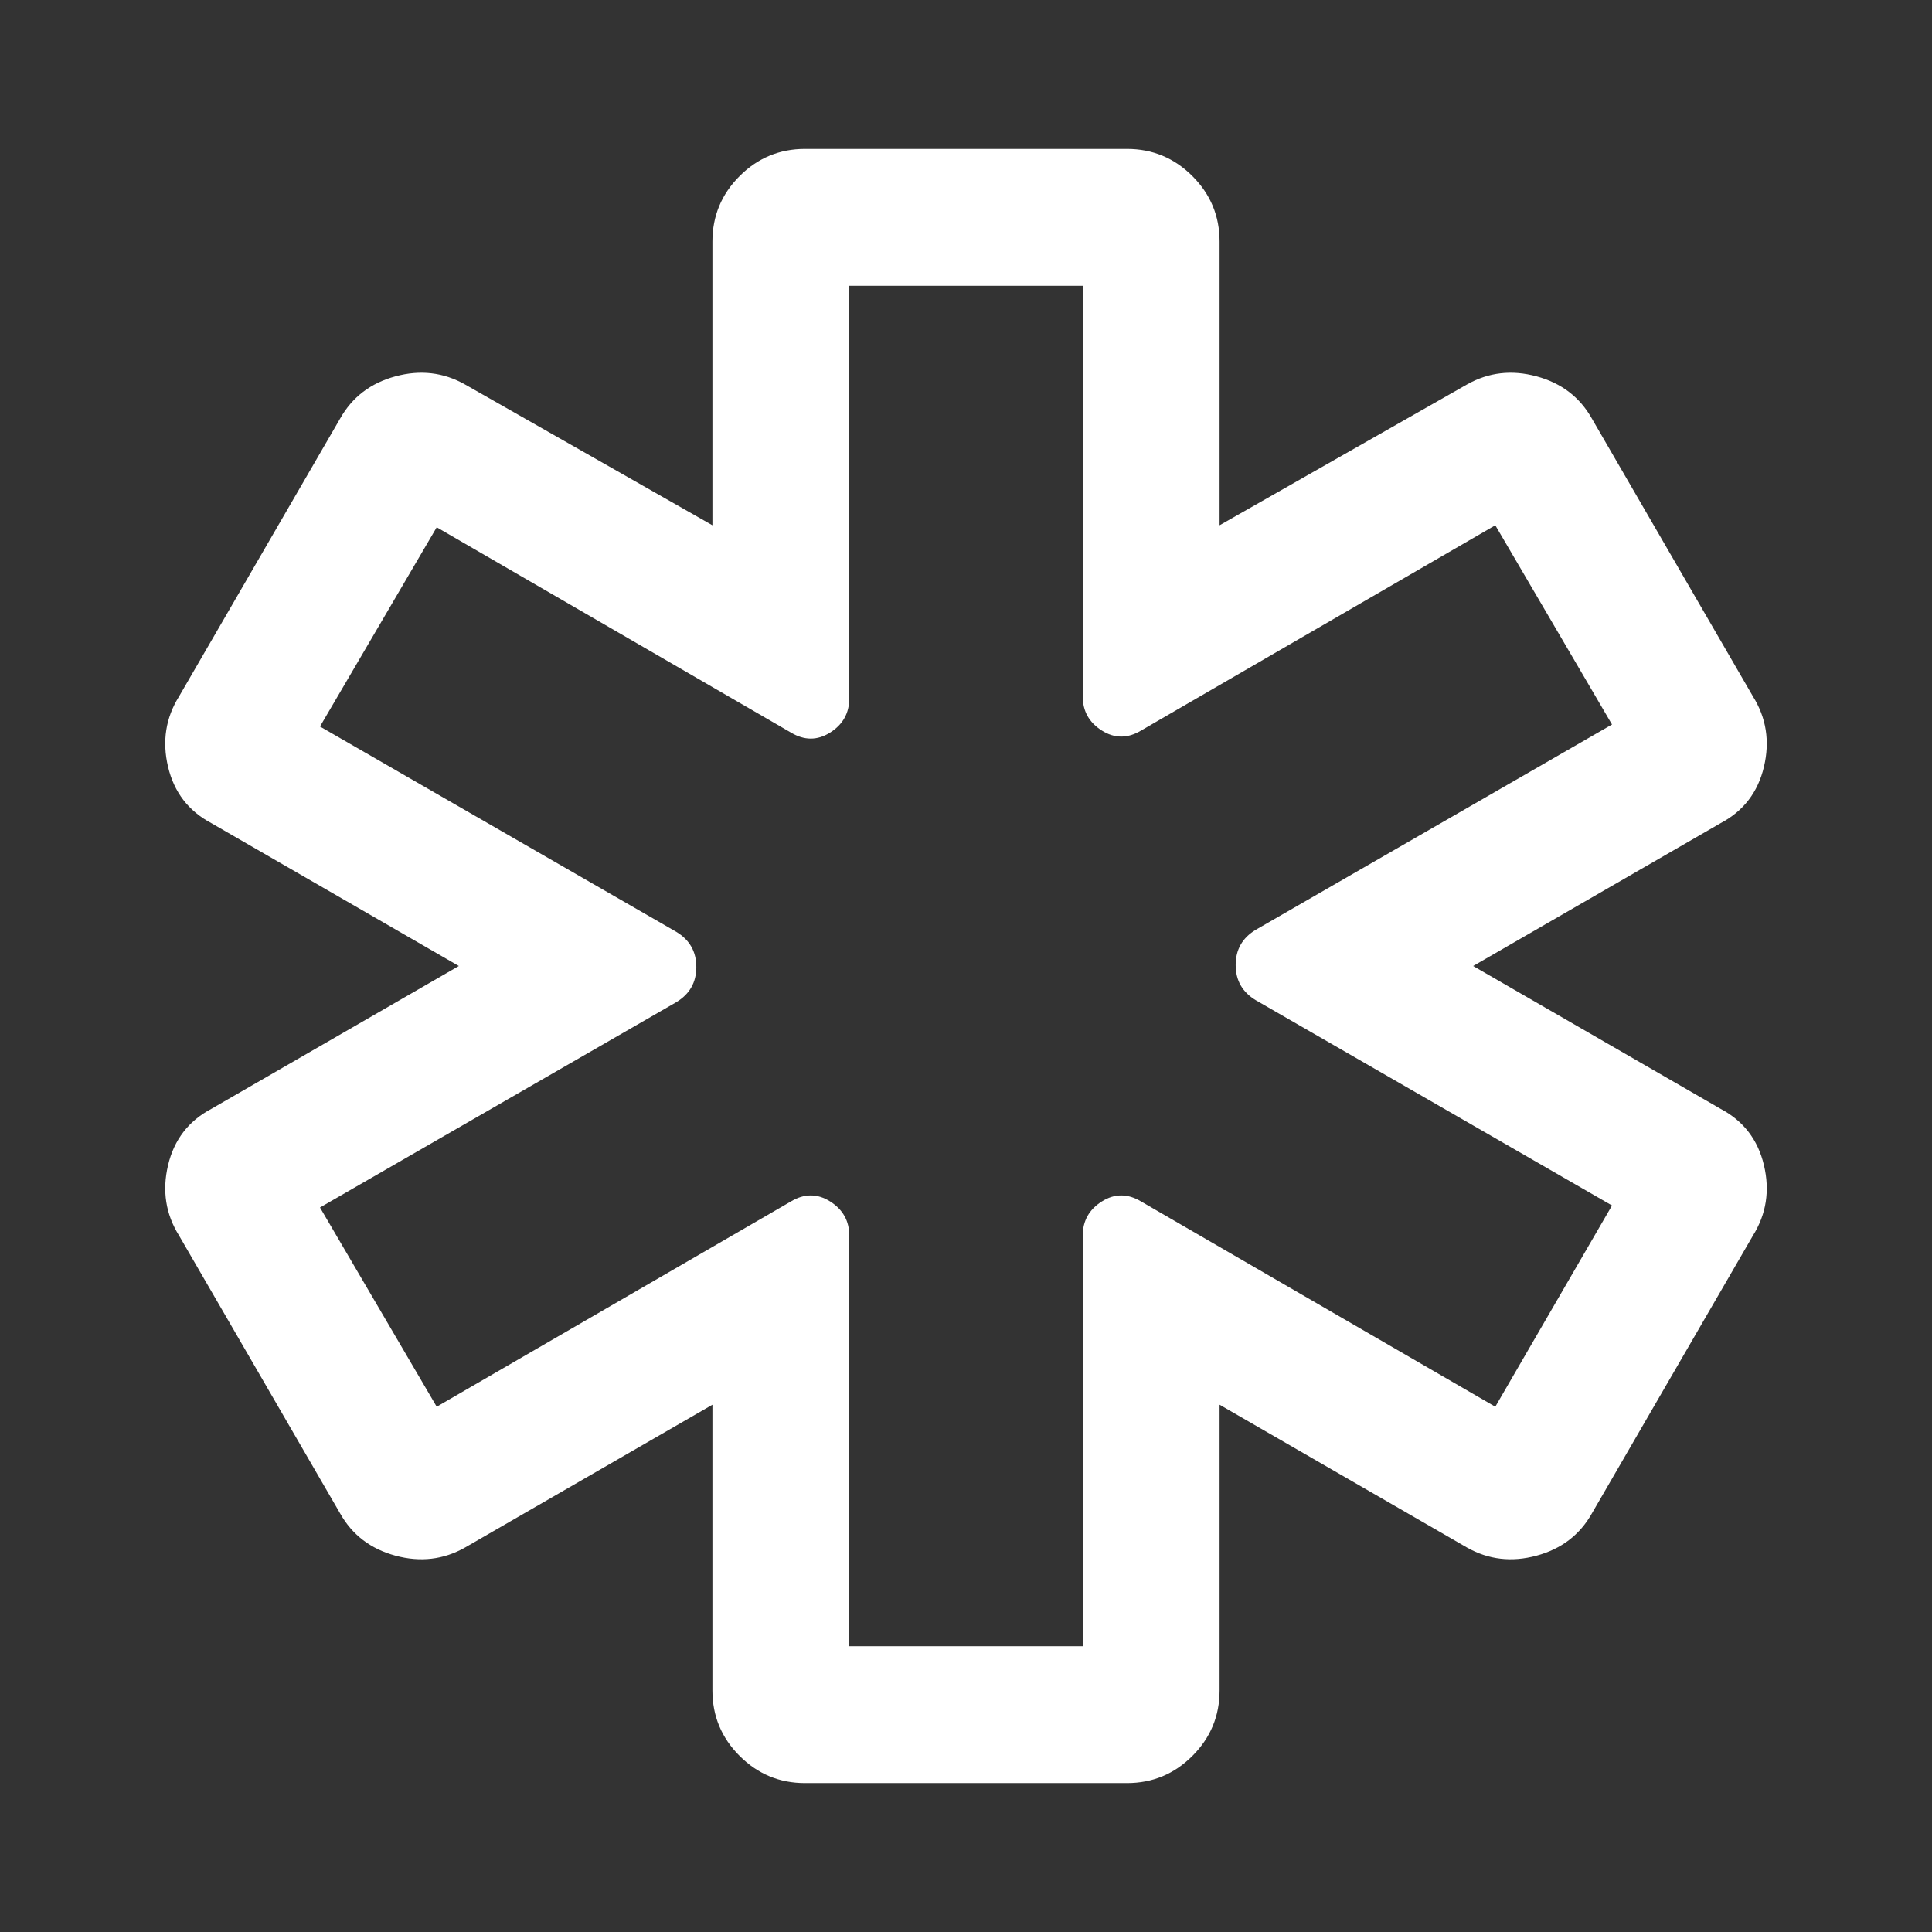 <svg xmlns="http://www.w3.org/2000/svg" height="48" width="48"><rect width="100%" height="100%" fill="#333333" stroke="none"/><path fill="#FFFFFF" d="M20 44.3Q19.05 44.3 18.375 43.625Q17.7 42.95 17.7 42V34.9L11.55 38.45Q10.75 38.9 9.825 38.65Q8.9 38.4 8.45 37.6L4.45 30.7Q3.95 29.9 4.175 28.95Q4.4 28 5.25 27.55L11.4 24L5.25 20.45Q4.4 20 4.175 19.05Q3.95 18.1 4.45 17.3L8.45 10.4Q8.9 9.6 9.825 9.35Q10.75 9.1 11.55 9.55L17.7 13.05V6Q17.7 5.05 18.375 4.375Q19.05 3.7 20 3.7H28Q28.95 3.7 29.625 4.375Q30.3 5.05 30.3 6V13.05L36.45 9.55Q37.25 9.1 38.175 9.35Q39.1 9.6 39.55 10.4L43.55 17.3Q44.05 18.1 43.825 19.05Q43.6 20 42.75 20.45L36.6 24L42.75 27.55Q43.6 28 43.825 28.95Q44.05 29.9 43.55 30.7L39.55 37.6Q39.1 38.4 38.175 38.65Q37.25 38.9 36.45 38.45L30.3 34.9V42Q30.3 42.95 29.625 43.625Q28.95 44.3 28 44.3ZM21.1 40.9H26.9V30.7Q26.9 30.15 27.375 29.85Q27.85 29.55 28.35 29.85L37.15 34.95L40.05 29.95L31.2 24.85Q30.7 24.55 30.7 23.975Q30.7 23.4 31.2 23.1L40.05 18L37.15 13.05L28.35 18.15Q27.85 18.45 27.375 18.15Q26.9 17.85 26.9 17.3V7.1H21.1V17.35Q21.1 17.9 20.625 18.2Q20.15 18.5 19.65 18.2L10.85 13.1L7.95 18.05L16.8 23.15Q17.3 23.45 17.3 24.025Q17.3 24.6 16.8 24.9L7.95 30L10.85 34.95L19.65 29.85Q20.15 29.55 20.625 29.85Q21.1 30.15 21.1 30.7ZM24 24Q24 24 24 24Q24 24 24 24Q24 24 24 24Q24 24 24 24Q24 24 24 24Q24 24 24 24Q24 24 24 24Q24 24 24 24Q24 24 24 24Q24 24 24 24Q24 24 24 24Q24 24 24 24Z"/></svg>